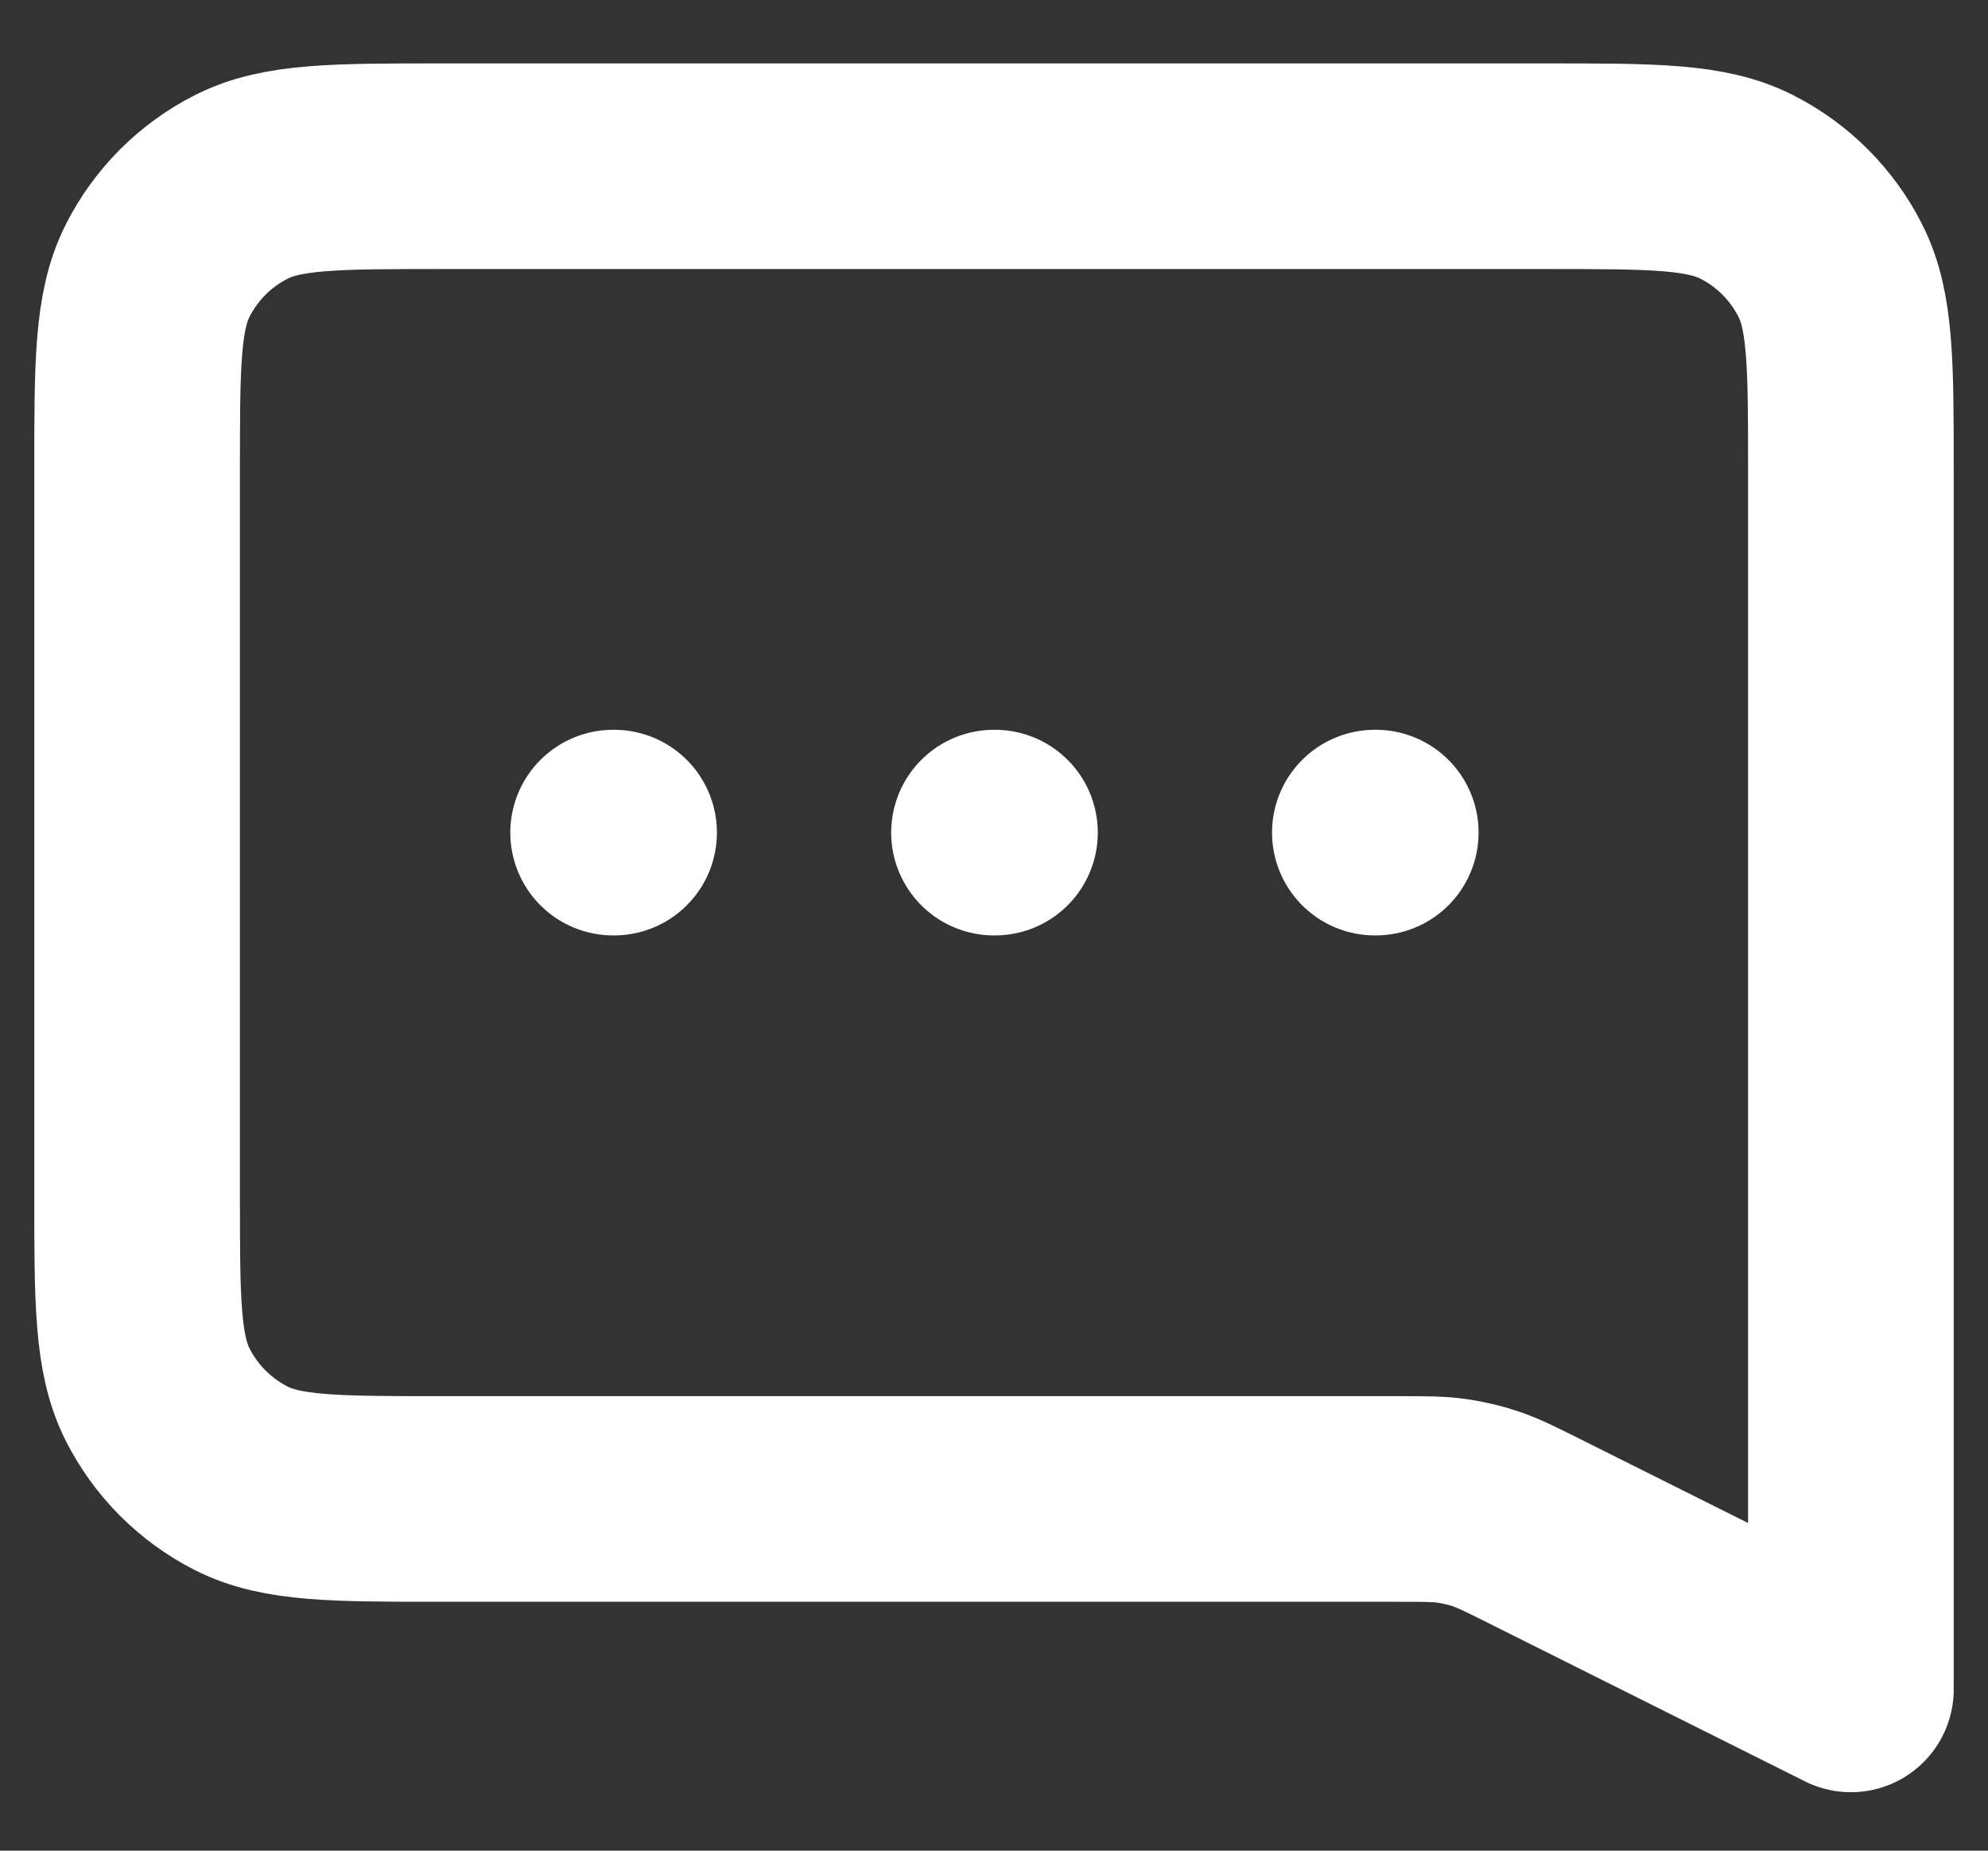 <svg width="29" height="27" viewBox="0 0 29 27" fill="none" xmlns="http://www.w3.org/2000/svg">
<rect x="0" y="0" width="29" height="27" fill="#333333" stroke="none"/>
<path d="M8.944 12.147H8.958M14.5 12.147H14.514M20.056 12.147H20.069M27 24.647L22.383 22.338C22.033 22.163 21.858 22.076 21.674 22.014C21.512 21.959 21.344 21.92 21.174 21.896C20.982 21.869 20.787 21.869 20.395 21.869H6.444C4.889 21.869 4.111 21.869 3.517 21.567C2.994 21.3 2.569 20.875 2.303 20.353C2 19.758 2 18.98 2 17.425V6.869C2 5.314 2 4.536 2.303 3.942C2.569 3.419 2.994 2.994 3.517 2.728C4.111 2.425 4.889 2.425 6.444 2.425H22.556C24.111 2.425 24.889 2.425 25.483 2.728C26.006 2.994 26.431 3.419 26.697 3.942C27 4.536 27 5.314 27 6.869V24.647Z" stroke="white" stroke-width="3" stroke-linecap="round" stroke-linejoin="round"/>
</svg>
